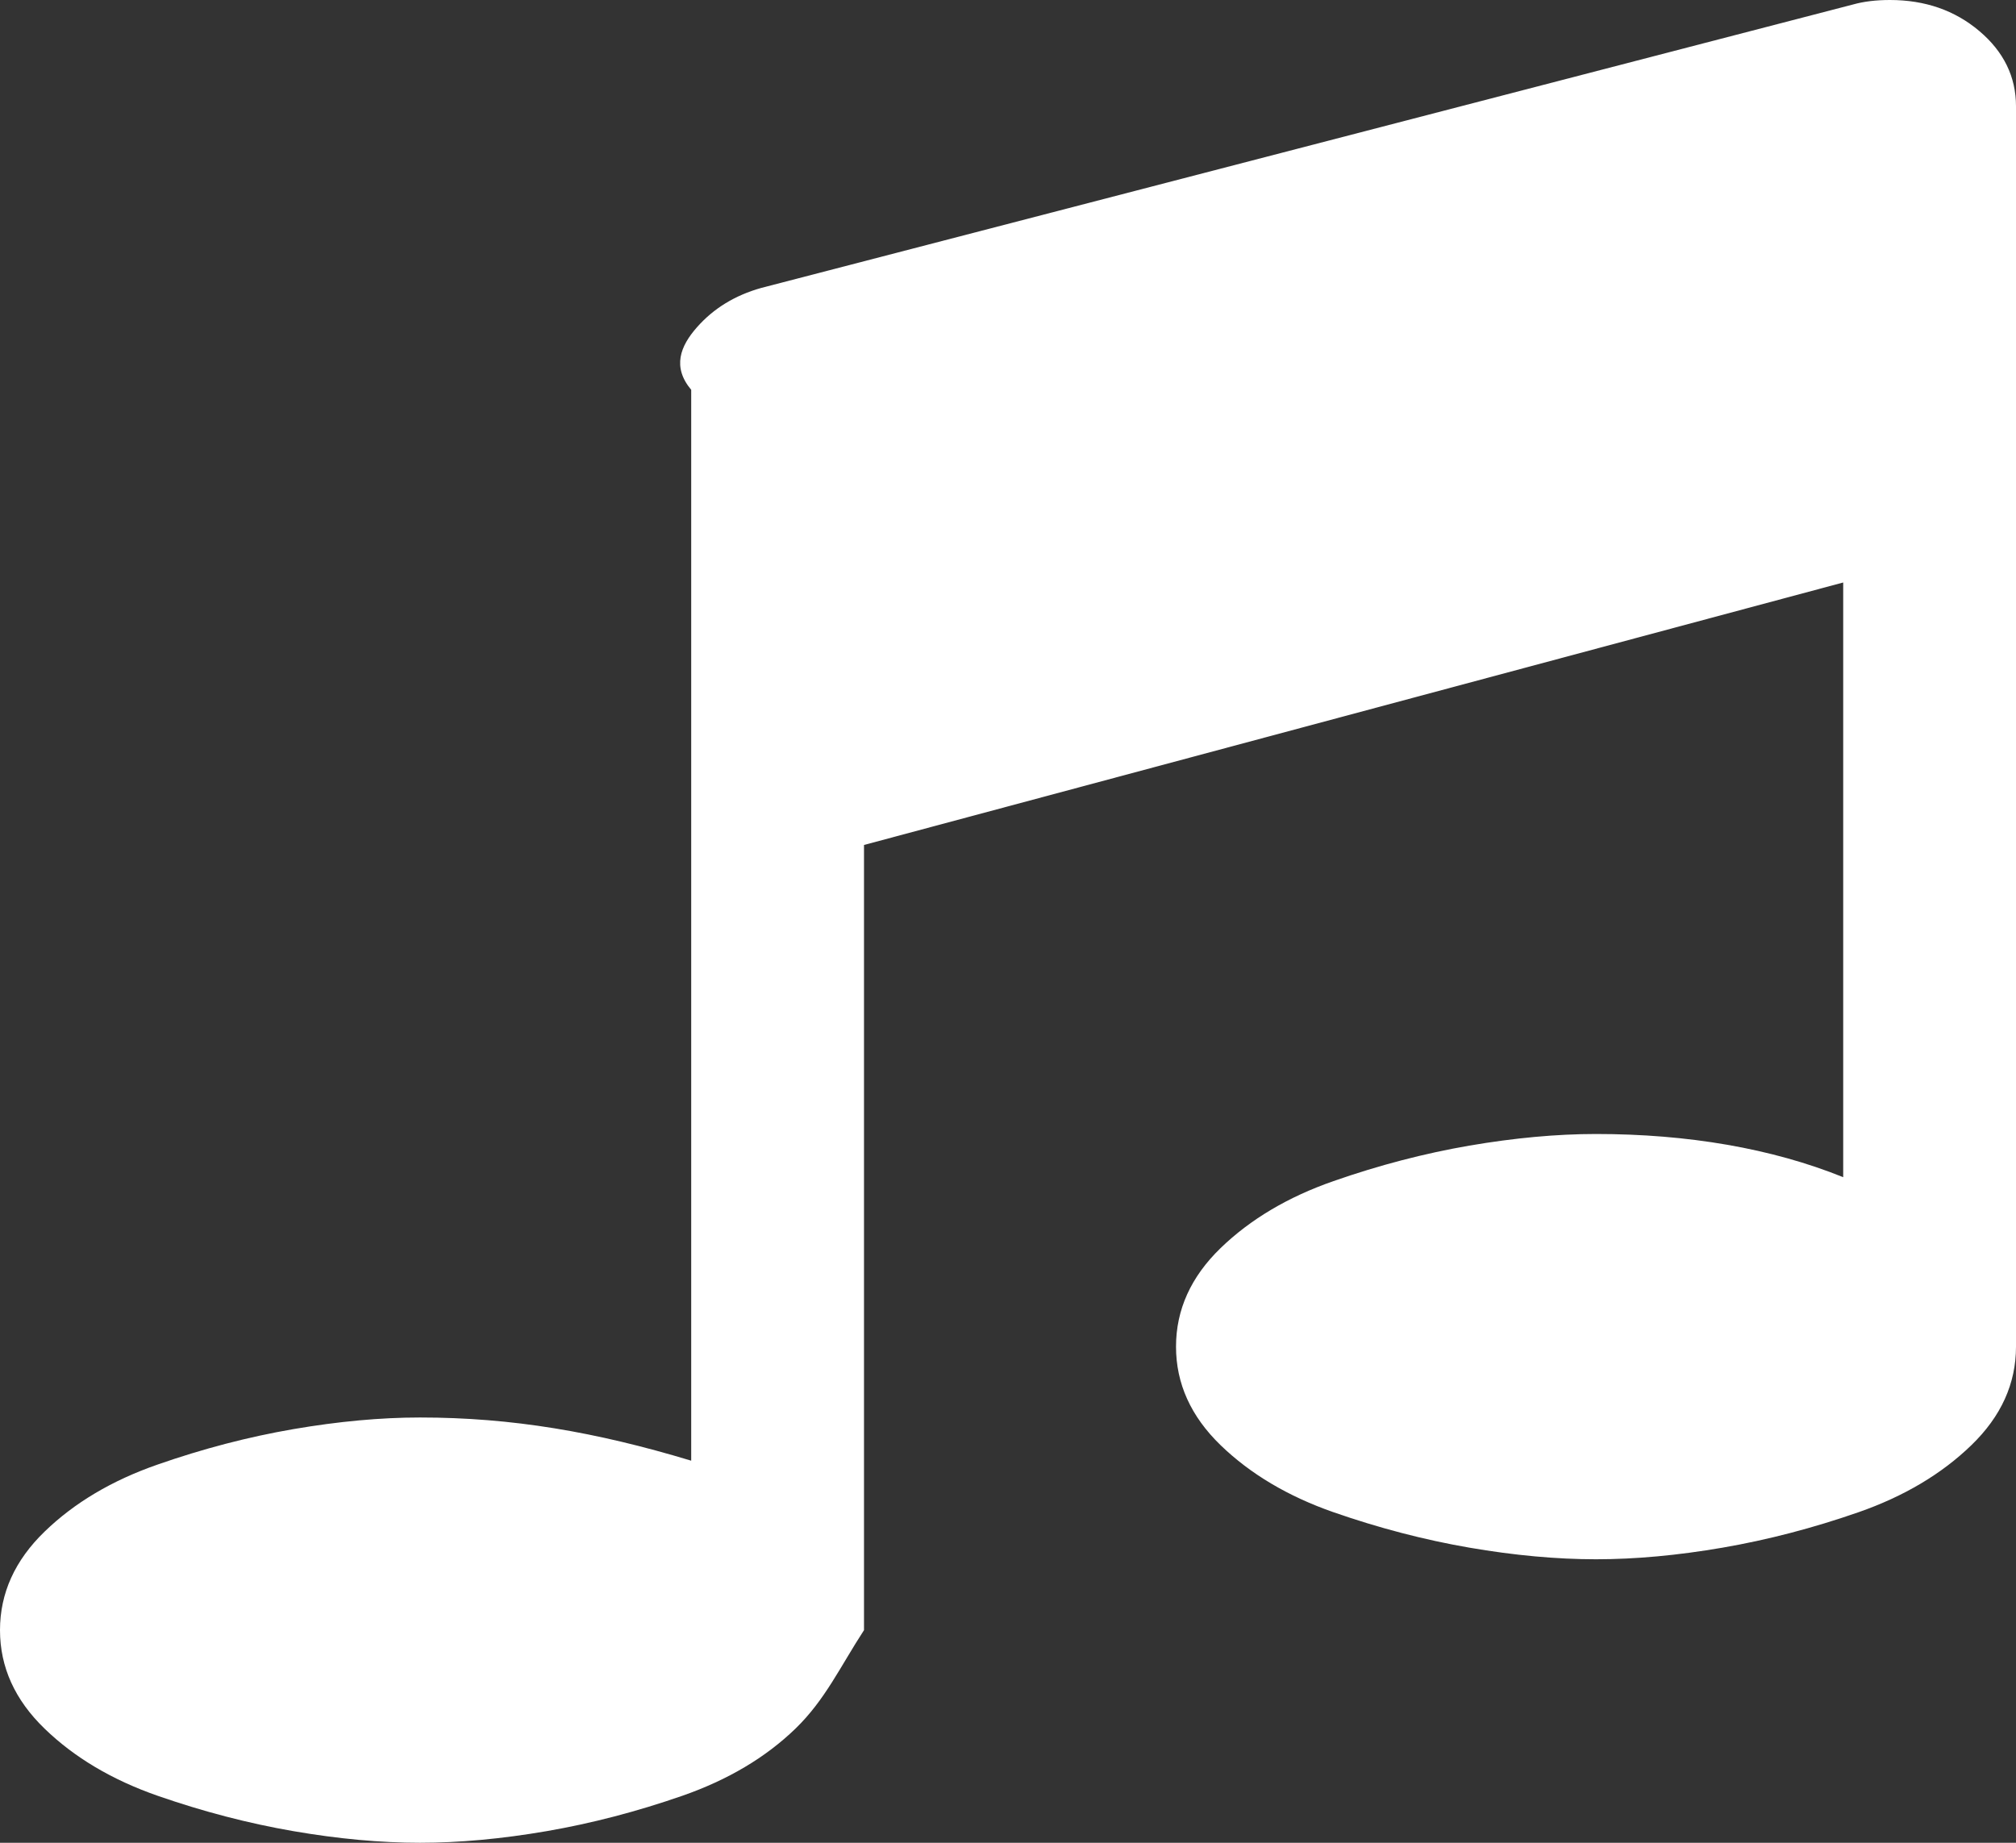 ﻿<?xml version="1.0" encoding="utf-8"?>
<svg version="1.1" xmlns:xlink="http://www.w3.org/1999/xlink" width="35px" height="32px" xmlns="http://www.w3.org/2000/svg">
  <rect width="100%" height="100%" fill="#333333" stroke="none"/>
  <defs>
    <pattern id="BGPattern" patternUnits="userSpaceOnUse" alignment="0 0" imageRepeat="None" />
    <mask fill="white" id="Clip262">
      <path d="M 34.362 0.538  C 34.787 0.897  35 1.333  35 1.846  L 35 23.385  C 35 24.026  34.742 24.596  34.225 25.096  C 33.709 25.596  33.056 25.984  32.266 26.26  C 31.476 26.535  30.69 26.74  29.907 26.875  C 29.125 27.01  28.392 27.077  27.708 27.077  C 27.025 27.077  26.292 27.01  25.509 26.875  C 24.727 26.74  23.941 26.535  23.151 26.26  C 22.361 25.984  21.708 25.596  21.191 25.096  C 20.675 24.596  20.417 24.026  20.417 23.385  C 20.417 22.744  20.675 22.173  21.191 21.673  C 21.708 21.173  22.361 20.785  23.151 20.51  C 23.941 20.234  24.727 20.029  25.509 19.894  C 26.292 19.76  27.025 19.692  27.708 19.692  C 29.303 19.692  30.762 19.942  32 20.442  L 32 10.115  L 15 14.673  L 15 28.308  C 14.583 28.949  14.325 29.519  13.809 30.019  C 13.292 30.519  12.639 30.907  11.849 31.183  C 11.059 31.458  10.273 31.663  9.491 31.798  C 8.708 31.933  7.975 32  7.292 32  C 6.608 32  5.875 31.933  5.093 31.798  C 4.31 31.663  3.524 31.458  2.734 31.183  C 1.944 30.907  1.291 30.519  0.775 30.019  C 0.258 29.519  0 28.949  0 28.308  C 0 27.667  0.258 27.096  0.775 26.596  C 1.291 26.096  1.944 25.708  2.734 25.433  C 3.524 25.157  4.31 24.952  5.093 24.817  C 5.875 24.683  6.608 24.615  7.292 24.615  C 8.887 24.615  10.345 24.865  12 25.365  L 12 6.769  C 11.667 6.372  11.811 6.01  12.1 5.683  C 12.388 5.356  12.76 5.128  13.216 5  L 32.174 0.077  C 32.357 0.026  32.569 0  32.812 0  C 33.42 0  33.937 0.179  34.362 0.538  Z " fill-rule="evenodd" />
    </mask>
  </defs>
  <g transform="matrix(1 0 0 1 -264 -760 )">
    <path d="M 34.362 0.538  C 34.787 0.897  35 1.333  35 1.846  L 35 23.385  C 35 24.026  34.742 24.596  34.225 25.096  C 33.709 25.596  33.056 25.984  32.266 26.26  C 31.476 26.535  30.69 26.74  29.907 26.875  C 29.125 27.01  28.392 27.077  27.708 27.077  C 27.025 27.077  26.292 27.01  25.509 26.875  C 24.727 26.74  23.941 26.535  23.151 26.26  C 22.361 25.984  21.708 25.596  21.191 25.096  C 20.675 24.596  20.417 24.026  20.417 23.385  C 20.417 22.744  20.675 22.173  21.191 21.673  C 21.708 21.173  22.361 20.785  23.151 20.51  C 23.941 20.234  24.727 20.029  25.509 19.894  C 26.292 19.76  27.025 19.692  27.708 19.692  C 29.303 19.692  30.762 19.942  32 20.442  L 32 10.115  L 15 14.673  L 15 28.308  C 14.583 28.949  14.325 29.519  13.809 30.019  C 13.292 30.519  12.639 30.907  11.849 31.183  C 11.059 31.458  10.273 31.663  9.491 31.798  C 8.708 31.933  7.975 32  7.292 32  C 6.608 32  5.875 31.933  5.093 31.798  C 4.31 31.663  3.524 31.458  2.734 31.183  C 1.944 30.907  1.291 30.519  0.775 30.019  C 0.258 29.519  0 28.949  0 28.308  C 0 27.667  0.258 27.096  0.775 26.596  C 1.291 26.096  1.944 25.708  2.734 25.433  C 3.524 25.157  4.31 24.952  5.093 24.817  C 5.875 24.683  6.608 24.615  7.292 24.615  C 8.887 24.615  10.345 24.865  12 25.365  L 12 6.769  C 11.667 6.372  11.811 6.01  12.1 5.683  C 12.388 5.356  12.76 5.128  13.216 5  L 32.174 0.077  C 32.357 0.026  32.569 0  32.812 0  C 33.42 0  33.937 0.179  34.362 0.538  Z " fill-rule="nonzero" fill="rgba(255, 255, 255, 1)" stroke="none" transform="matrix(1 0 0 1 264 760 )" class="fill" />
    <path d="M 34.362 0.538  C 34.787 0.897  35 1.333  35 1.846  L 35 23.385  C 35 24.026  34.742 24.596  34.225 25.096  C 33.709 25.596  33.056 25.984  32.266 26.26  C 31.476 26.535  30.69 26.74  29.907 26.875  C 29.125 27.01  28.392 27.077  27.708 27.077  C 27.025 27.077  26.292 27.01  25.509 26.875  C 24.727 26.74  23.941 26.535  23.151 26.26  C 22.361 25.984  21.708 25.596  21.191 25.096  C 20.675 24.596  20.417 24.026  20.417 23.385  C 20.417 22.744  20.675 22.173  21.191 21.673  C 21.708 21.173  22.361 20.785  23.151 20.51  C 23.941 20.234  24.727 20.029  25.509 19.894  C 26.292 19.76  27.025 19.692  27.708 19.692  C 29.303 19.692  30.762 19.942  32 20.442  L 32 10.115  L 15 14.673  L 15 28.308  C 14.583 28.949  14.325 29.519  13.809 30.019  C 13.292 30.519  12.639 30.907  11.849 31.183  C 11.059 31.458  10.273 31.663  9.491 31.798  C 8.708 31.933  7.975 32  7.292 32  C 6.608 32  5.875 31.933  5.093 31.798  C 4.31 31.663  3.524 31.458  2.734 31.183  C 1.944 30.907  1.291 30.519  0.775 30.019  C 0.258 29.519  0 28.949  0 28.308  C 0 27.667  0.258 27.096  0.775 26.596  C 1.291 26.096  1.944 25.708  2.734 25.433  C 3.524 25.157  4.31 24.952  5.093 24.817  C 5.875 24.683  6.608 24.615  7.292 24.615  C 8.887 24.615  10.345 24.865  12 25.365  L 12 6.769  C 11.667 6.372  11.811 6.01  12.1 5.683  C 12.388 5.356  12.76 5.128  13.216 5  L 32.174 0.077  C 32.357 0.026  32.569 0  32.812 0  C 33.42 0  33.937 0.179  34.362 0.538  Z " stroke-width="0" stroke-dasharray="0" stroke="rgba(255, 255, 255, 0)" fill="none" transform="matrix(1 0 0 1 264 760 )" class="stroke" mask="url(#Clip262)" />
  </g>
</svg>